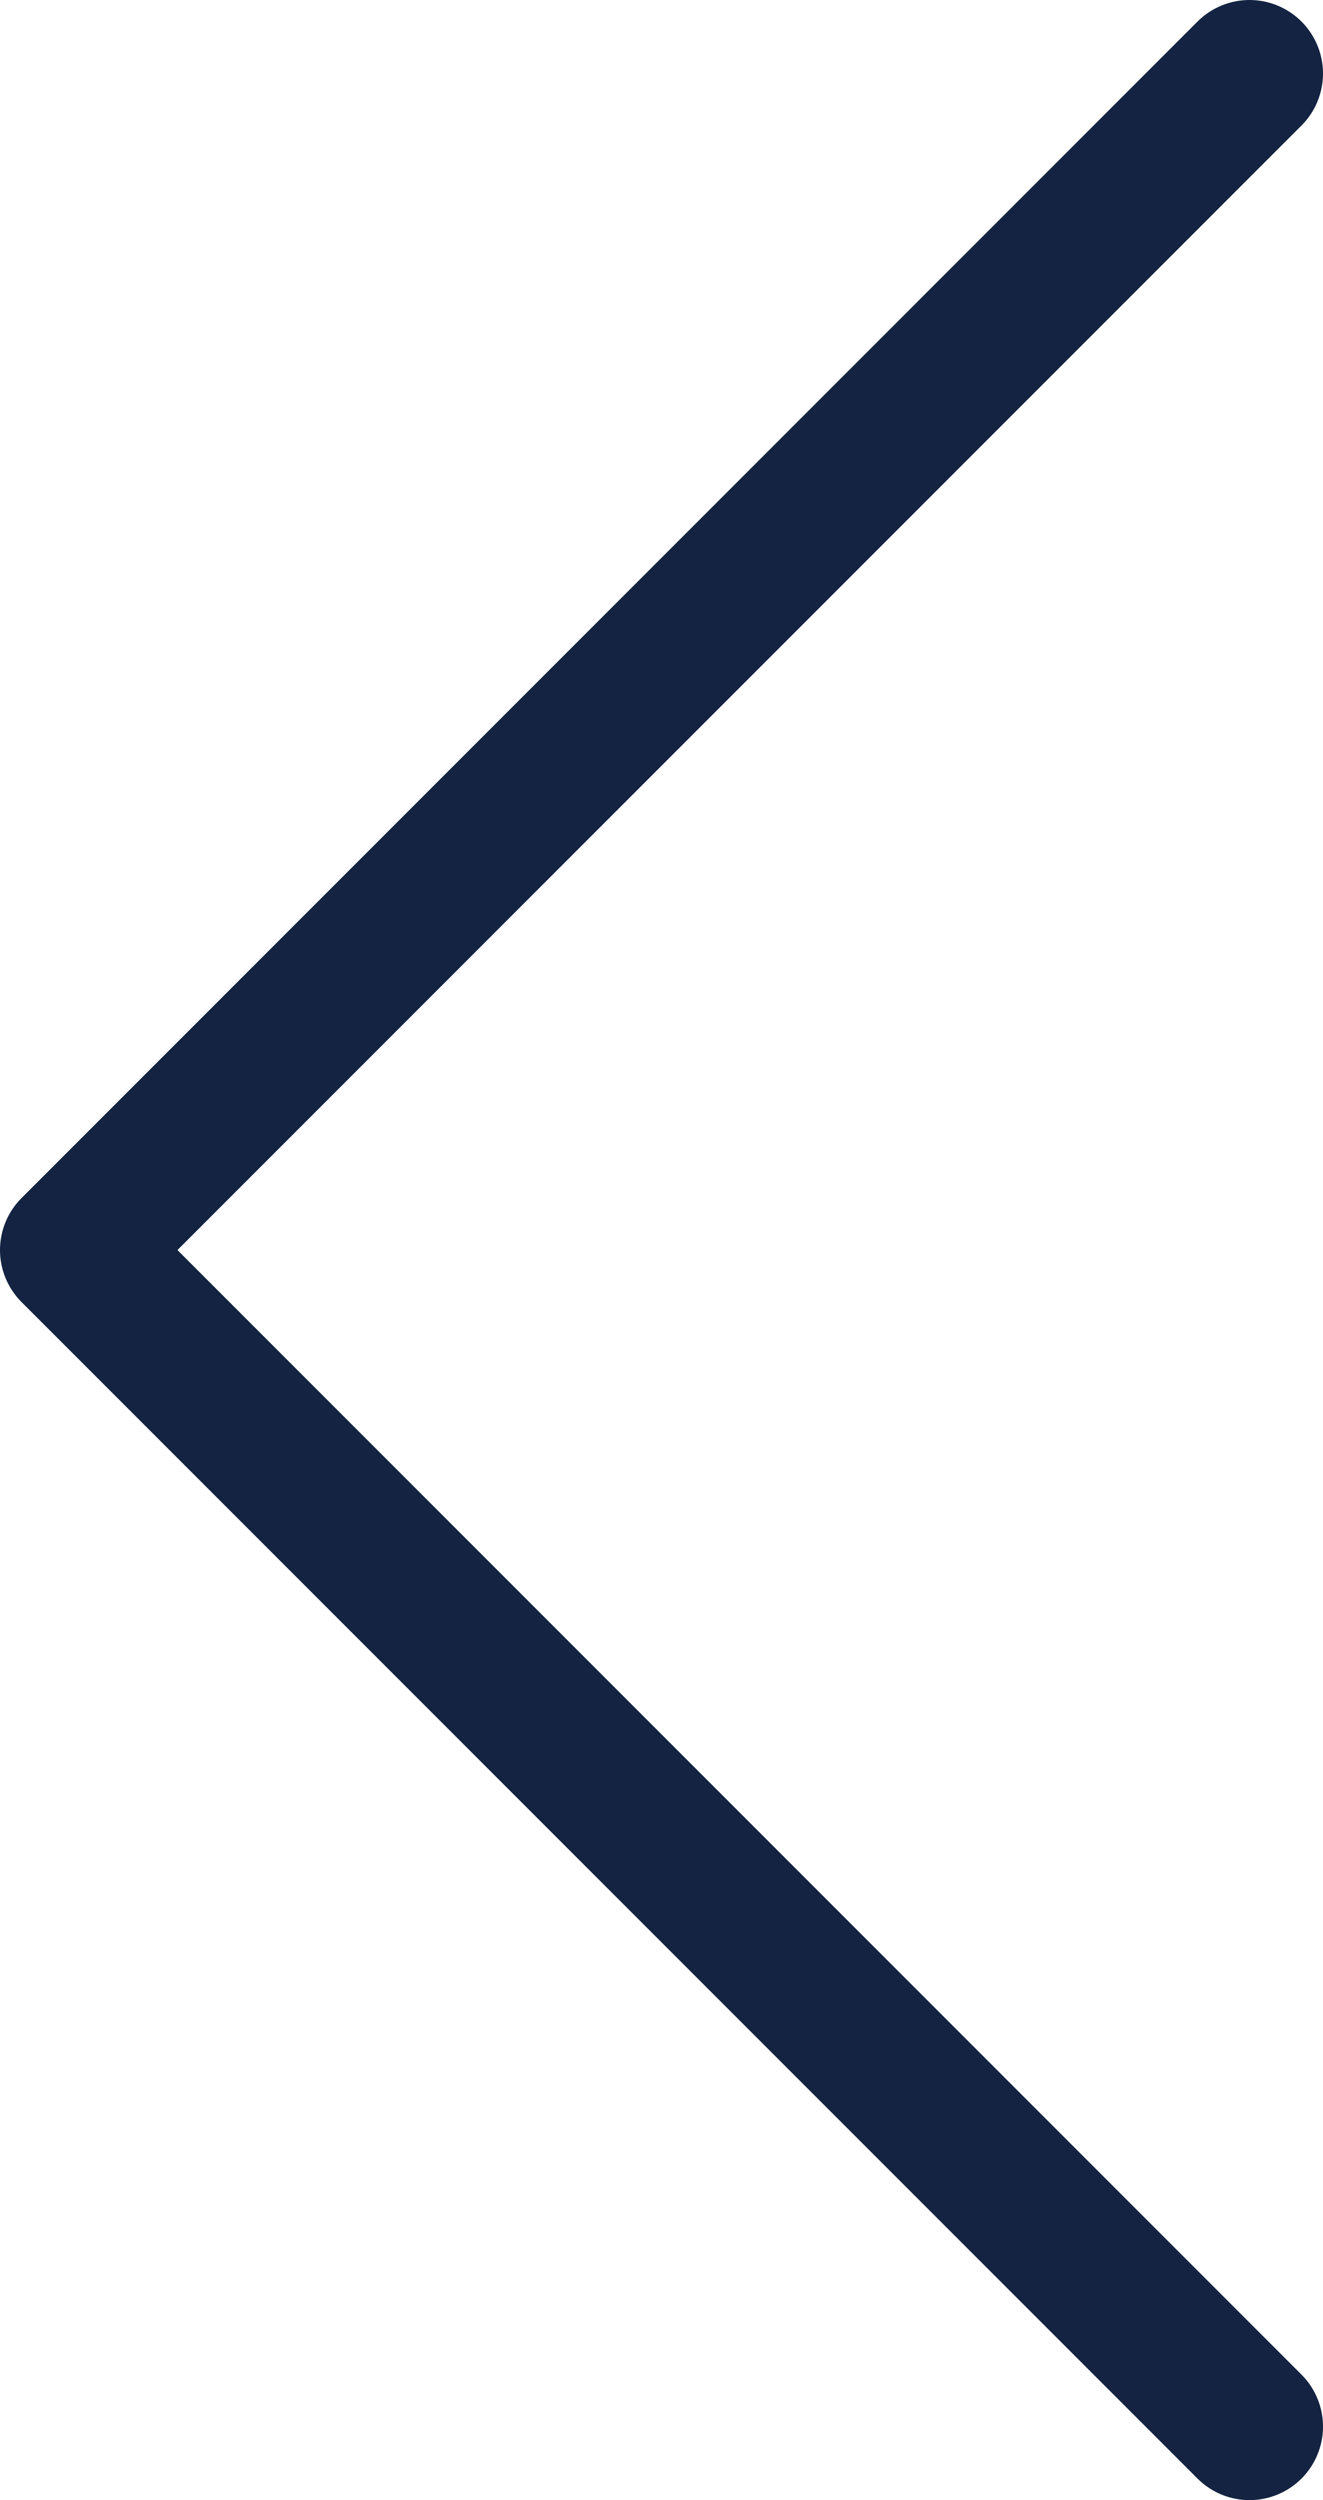<svg
    width="18"
    height="34"
    viewBox="0 0 18 34"
    fill="none"
    xmlns="http://www.w3.org/2000/svg"
>
	<path
        d="M17 33L1 17L17 1"
        stroke="#132341"
        stroke-width="2"
        stroke-linecap="round"
        stroke-linejoin="round"
    />
</svg>
